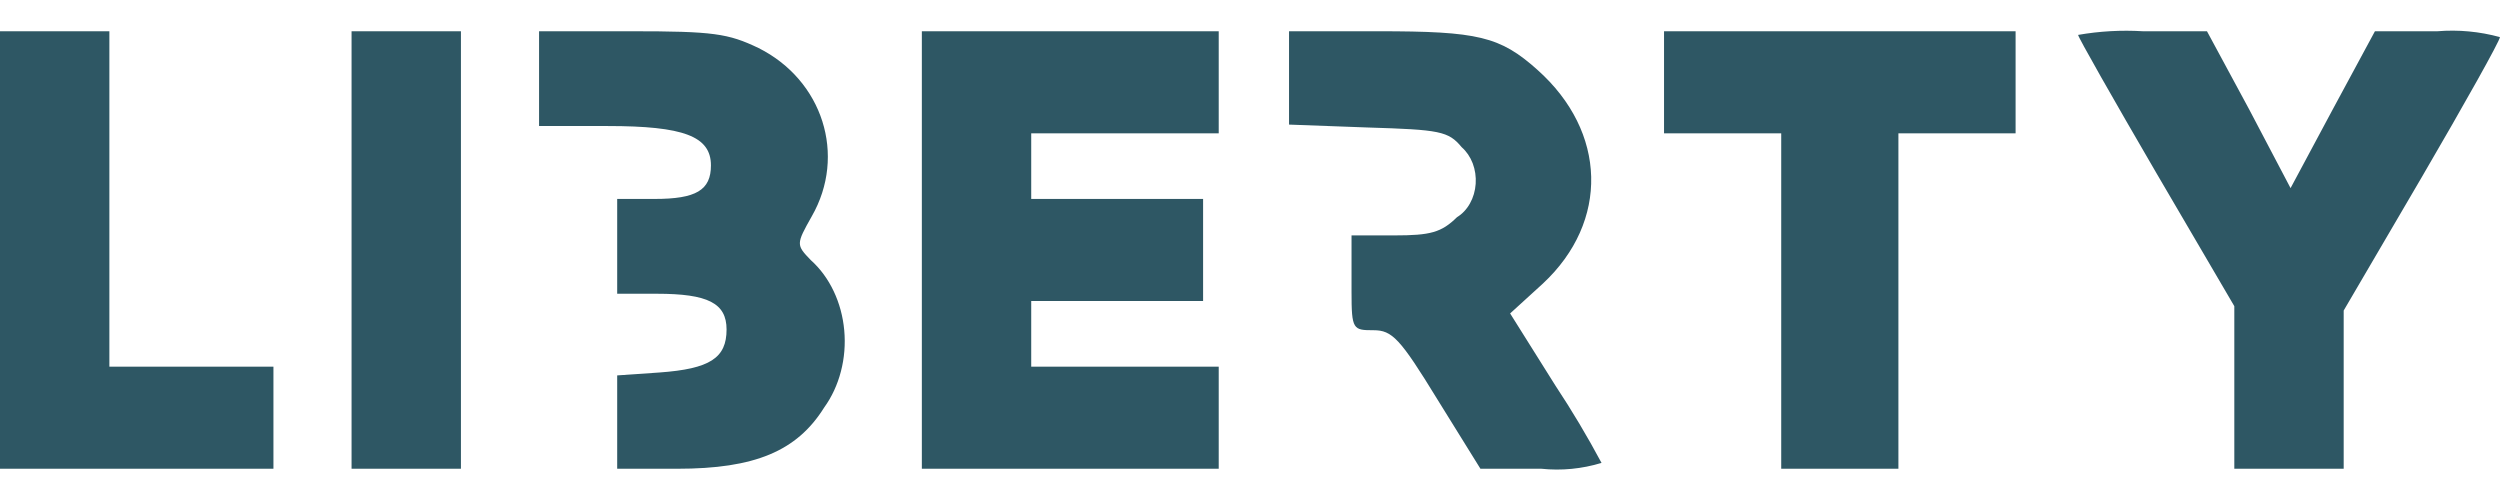 <svg width="80" height="16" viewBox="0 0 80 16" fill="none" xmlns="http://www.w3.org/2000/svg">
<path d="M8.75 15V11.733H3.5V1H0V15H8.75ZM14.75 15V1H11.25V15H14.75ZM21.674 15C24.149 15 25.499 14.44 26.374 13.04C26.617 12.703 26.799 12.311 26.909 11.886C27.02 11.462 27.056 11.014 27.016 10.572C26.976 10.13 26.861 9.703 26.677 9.316C26.494 8.93 26.246 8.593 25.949 8.327C25.474 7.837 25.474 7.814 25.974 6.927C27.099 4.967 26.324 2.564 24.274 1.537C23.299 1.07 22.825 1 20.2 1H17.25V4.033H19.45C21.875 4.033 22.75 4.36 22.75 5.293C22.75 6.086 22.274 6.366 20.95 6.366H19.75V9.4H21.024C22.649 9.4 23.25 9.7 23.25 10.543C23.25 11.453 22.724 11.803 21.099 11.92L19.75 12.013V15H21.674ZM38.999 15V11.733H32.999V9.633H38.499V6.366H32.999V4.266H38.999V1H29.499V15H38.999ZM51.249 14.813C50.792 13.959 50.3 13.134 49.774 12.34L48.324 10.03L49.374 9.073C51.499 7.09 51.424 4.22 49.199 2.236C47.999 1.163 47.299 1 44.099 1H41.249V3.987L43.774 4.08C46.074 4.15 46.349 4.197 46.774 4.71C46.926 4.843 47.047 5.02 47.126 5.225C47.204 5.43 47.237 5.656 47.222 5.88C47.207 6.105 47.144 6.322 47.039 6.509C46.935 6.696 46.792 6.848 46.624 6.95C46.124 7.44 45.774 7.533 44.624 7.533H43.249V9.348C43.249 10.548 43.299 10.567 43.949 10.567C44.549 10.567 44.799 10.824 45.999 12.784L47.374 15H49.324C49.97 15.067 50.62 15.004 51.249 14.813ZM60.749 15V4.267H64.499V1H53.249V4.267H56.999V15H60.749ZM74.998 15V9.937L77.498 5.667C78.873 3.31 79.998 1.304 79.998 1.187C79.343 1.008 78.669 0.945 77.998 1H75.998L74.648 3.5L73.298 6.02L71.973 3.5L70.623 1H68.573C67.88 0.958 67.185 0.997 66.499 1.117C66.499 1.187 67.624 3.17 68.998 5.527L71.498 9.797V15H74.998Z" fill="#2E5764"/>
</svg>

